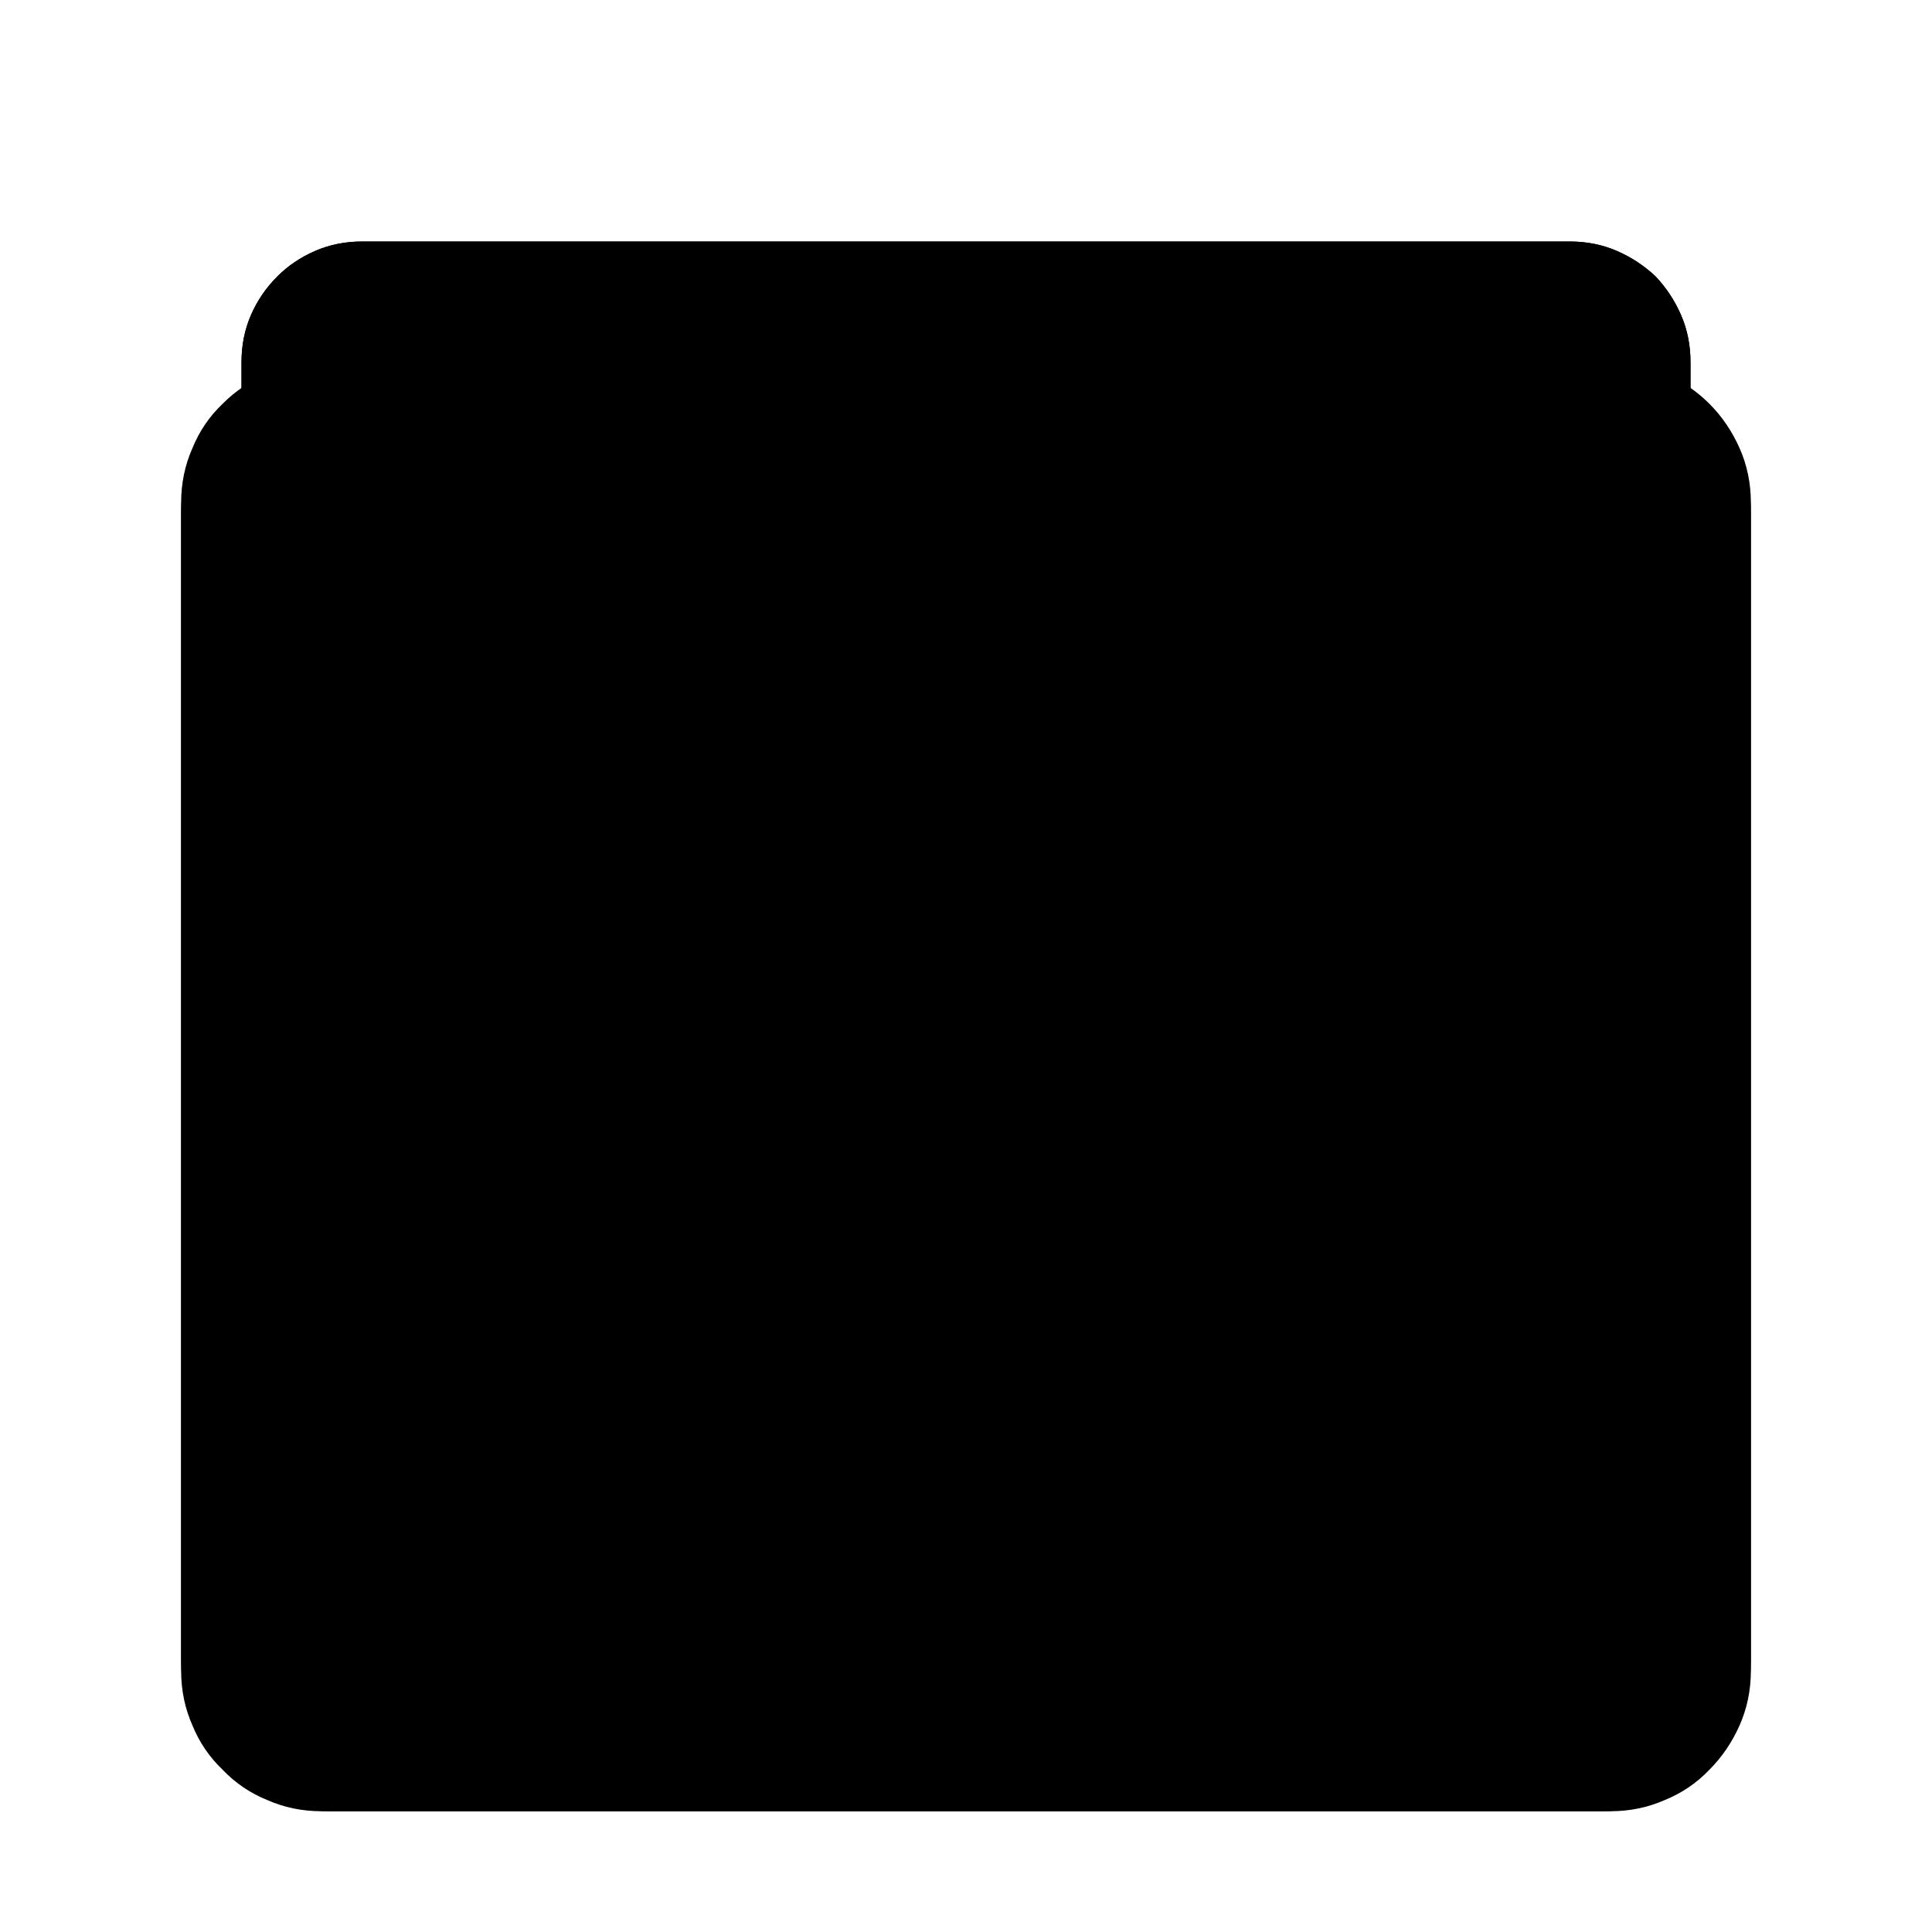 <?xml version="1.0" standalone="no"?>
<svg xmlns="http://www.w3.org/2000/svg" viewBox="0,0,2048,2048">
  <path class='OfficeIconColors_HighContrast' d='M 1792 417 q 29 22 47 55 q 17 33 17 72 v 1216 q 0 33 -12 62 q -13 29 -35 51 q -22 22 -50 34 q -29 13 -62 13 h -1346 q -33 0 -61 -13 q -29 -12 -51 -34 q -22 -22 -34 -51 q -13 -29 -13 -62 v -1216 q 0 -39 18 -72 q 17 -33 46 -55 v -33 q 0 -27 10 -50 q 10 -23 28 -41 q 17 -17 40 -27 q 23 -10 50 -10 h 1280 q 27 0 50 10 q 23 10 41 27 q 17 18 27 41 q 10 23 10 50 m -64 0 q 0 -4 -1 -8 q -1 -3 -2 -7 l -253 259 v 844 l 237 237 q 19 -17 19 -45 m -320 -1024 h -832 v 832 h 832 m -1024 -1152 q -28 0 -45 19 l 237 237 h 857 l 247 -253 q -4 -1 -7 -2 q -4 -1 -9 -1 z'/>
  <path class='OfficeIconColors_m21' d='M 1707 1920 h -1366 q -31 0 -58 -12 q -27 -11 -47 -32 q -21 -20 -32 -47 q -12 -27 -12 -58 v -1238 q 0 -31 12 -58 q 11 -27 32 -47 q 20 -20 47 -32 q 27 -12 58 -12 h 1366 q 31 0 58 12 q 27 12 47 32 q 20 20 32 47 q 12 27 12 58 v 1238 q 0 31 -12 58 q -12 27 -32 47 q -20 21 -47 32 q -27 12 -58 12 z'/>
  <path class='OfficeIconColors_m2252' d='M 1664 1760 h -1280 q -40 0 -68 -28 q -28 -28 -28 -68 v -1280 q 0 -40 28 -68 q 28 -28 68 -28 h 1280 q 40 0 68 28 q 28 28 28 68 v 1280 q 0 40 -28 68 q -28 28 -68 28 z'/>
  <path class='OfficeIconColors_m2175' d='M 1732 1732 q -13 13 -30 20 q -18 8 -38 8 h -1280 q -20 0 -37 -8 q -18 -7 -31 -20 l 260 -260 h 896 z'/>
  <path class='OfficeIconColors_m2185' d='M 576 576 v 896 l -260 260 q -13 -13 -20 -31 q -8 -17 -8 -37 v -1280 q 0 -20 8 -38 q 7 -17 20 -30 z'/>
  <path class='OfficeIconColors_m2176' d='M 1732 316 q 13 13 21 30 q 7 18 7 38 v 1280 q 0 20 -7 37 q -8 18 -21 31 l -260 -260 v -896 z'/>
  <path class='OfficeIconColors_m227' d='M 576 576 l -260 -260 q 13 -13 31 -21 q 17 -7 37 -7 h 1280 q 20 0 38 7 q 17 8 30 21 l -260 260 z'/>
  <path class='OfficeIconColors_m22' d='M 384 320 q -26 0 -45 19 q -19 19 -19 45 v 1280 q 0 26 19 45 q 19 19 45 19 h 1280 q 26 0 45 -19 q 19 -19 19 -45 v -1280 q 0 -26 -19 -45 q -19 -19 -45 -19 m 0 -64 q 27 0 50 10 q 23 10 41 27 q 17 18 27 41 q 10 23 10 50 v 1280 q 0 27 -10 50 q -10 23 -27 40 q -18 18 -41 28 q -23 10 -50 10 h -1280 q -27 0 -50 -10 q -23 -10 -40 -28 q -18 -17 -28 -40 q -10 -23 -10 -50 v -1280 q 0 -27 10 -50 q 10 -23 28 -41 q 17 -17 40 -27 q 23 -10 50 -10 z'/>
</svg>